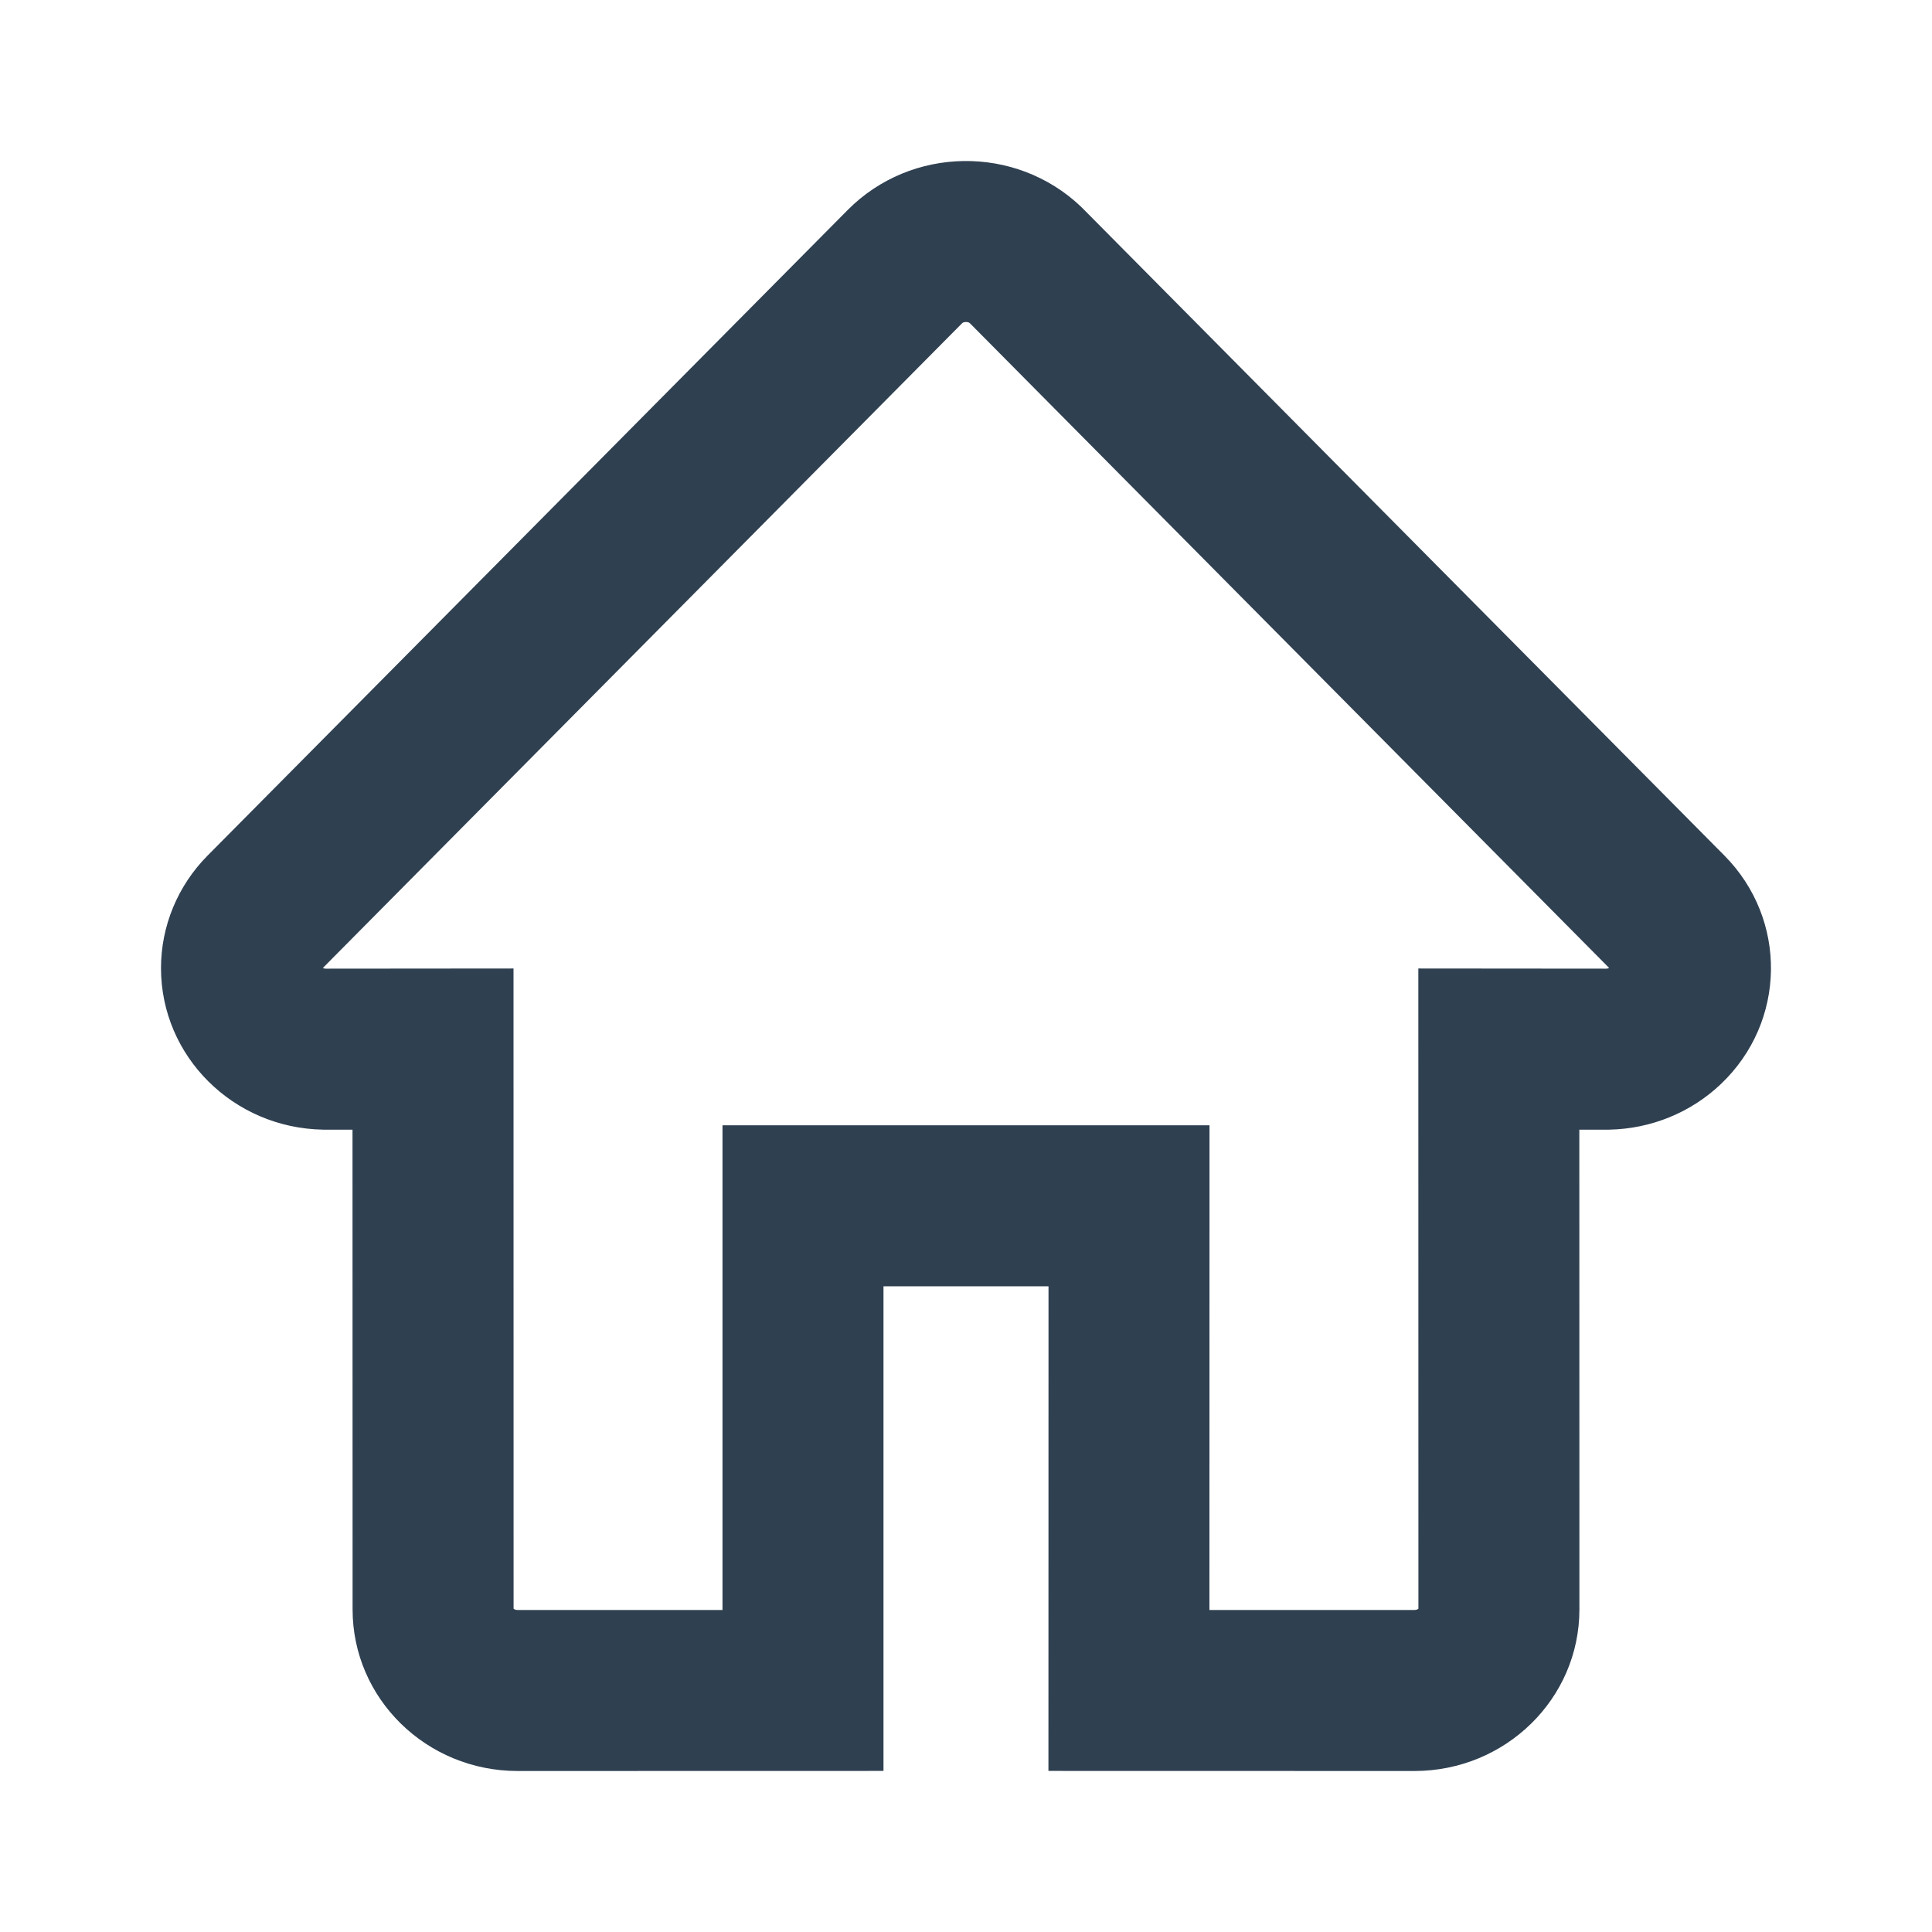 <svg width="24" height="24" viewBox="0 0 24 24" fill="none" xmlns="http://www.w3.org/2000/svg">
<path fill-rule="evenodd" clip-rule="evenodd" d="M19.99 14.033C20.509 14.023 21.005 13.821 21.378 13.466C22.19 12.694 22.209 11.423 21.421 10.628L13.47 2.609L13.428 2.567C12.616 1.795 11.318 1.814 10.53 2.609L2.579 10.628C2.208 11.002 2 11.504 2 12.026C2 13.123 2.898 14.014 4.014 14.033C4.026 14.033 4.037 14.033 4.05 14.033L4.379 14.033L4.38 19.993C4.38 21.102 5.298 22 6.43 22L10.975 21.999L10.975 15.979H13.025L13.024 21.999L17.57 22C18.702 22 19.62 21.102 19.62 19.993L19.619 14.033L19.951 14.033C19.963 14.033 19.977 14.033 19.99 14.033ZM19.951 12.033C19.967 12.033 19.98 12.029 19.989 12.024L12.061 4.028L12.046 4.013C12.042 4.01 12.037 4.007 12.032 4.005C12.024 4.002 12.013 4 11.999 4C11.985 4 11.973 4.003 11.966 4.006C11.96 4.009 11.955 4.012 11.95 4.017L4.011 12.024C4.013 12.025 4.015 12.027 4.017 12.027C4.023 12.03 4.033 12.033 4.049 12.033L6.379 12.031L6.38 19.984C6.384 19.988 6.39 19.992 6.397 19.994C6.403 19.997 6.413 20 6.429 20L8.975 20L8.975 13.979H15.025L15.024 20L17.57 20C17.587 20 17.597 19.997 17.603 19.994C17.61 19.992 17.616 19.988 17.62 19.984L17.619 12.031L19.951 12.033Z" fill="#2F4051"/>
</svg>
